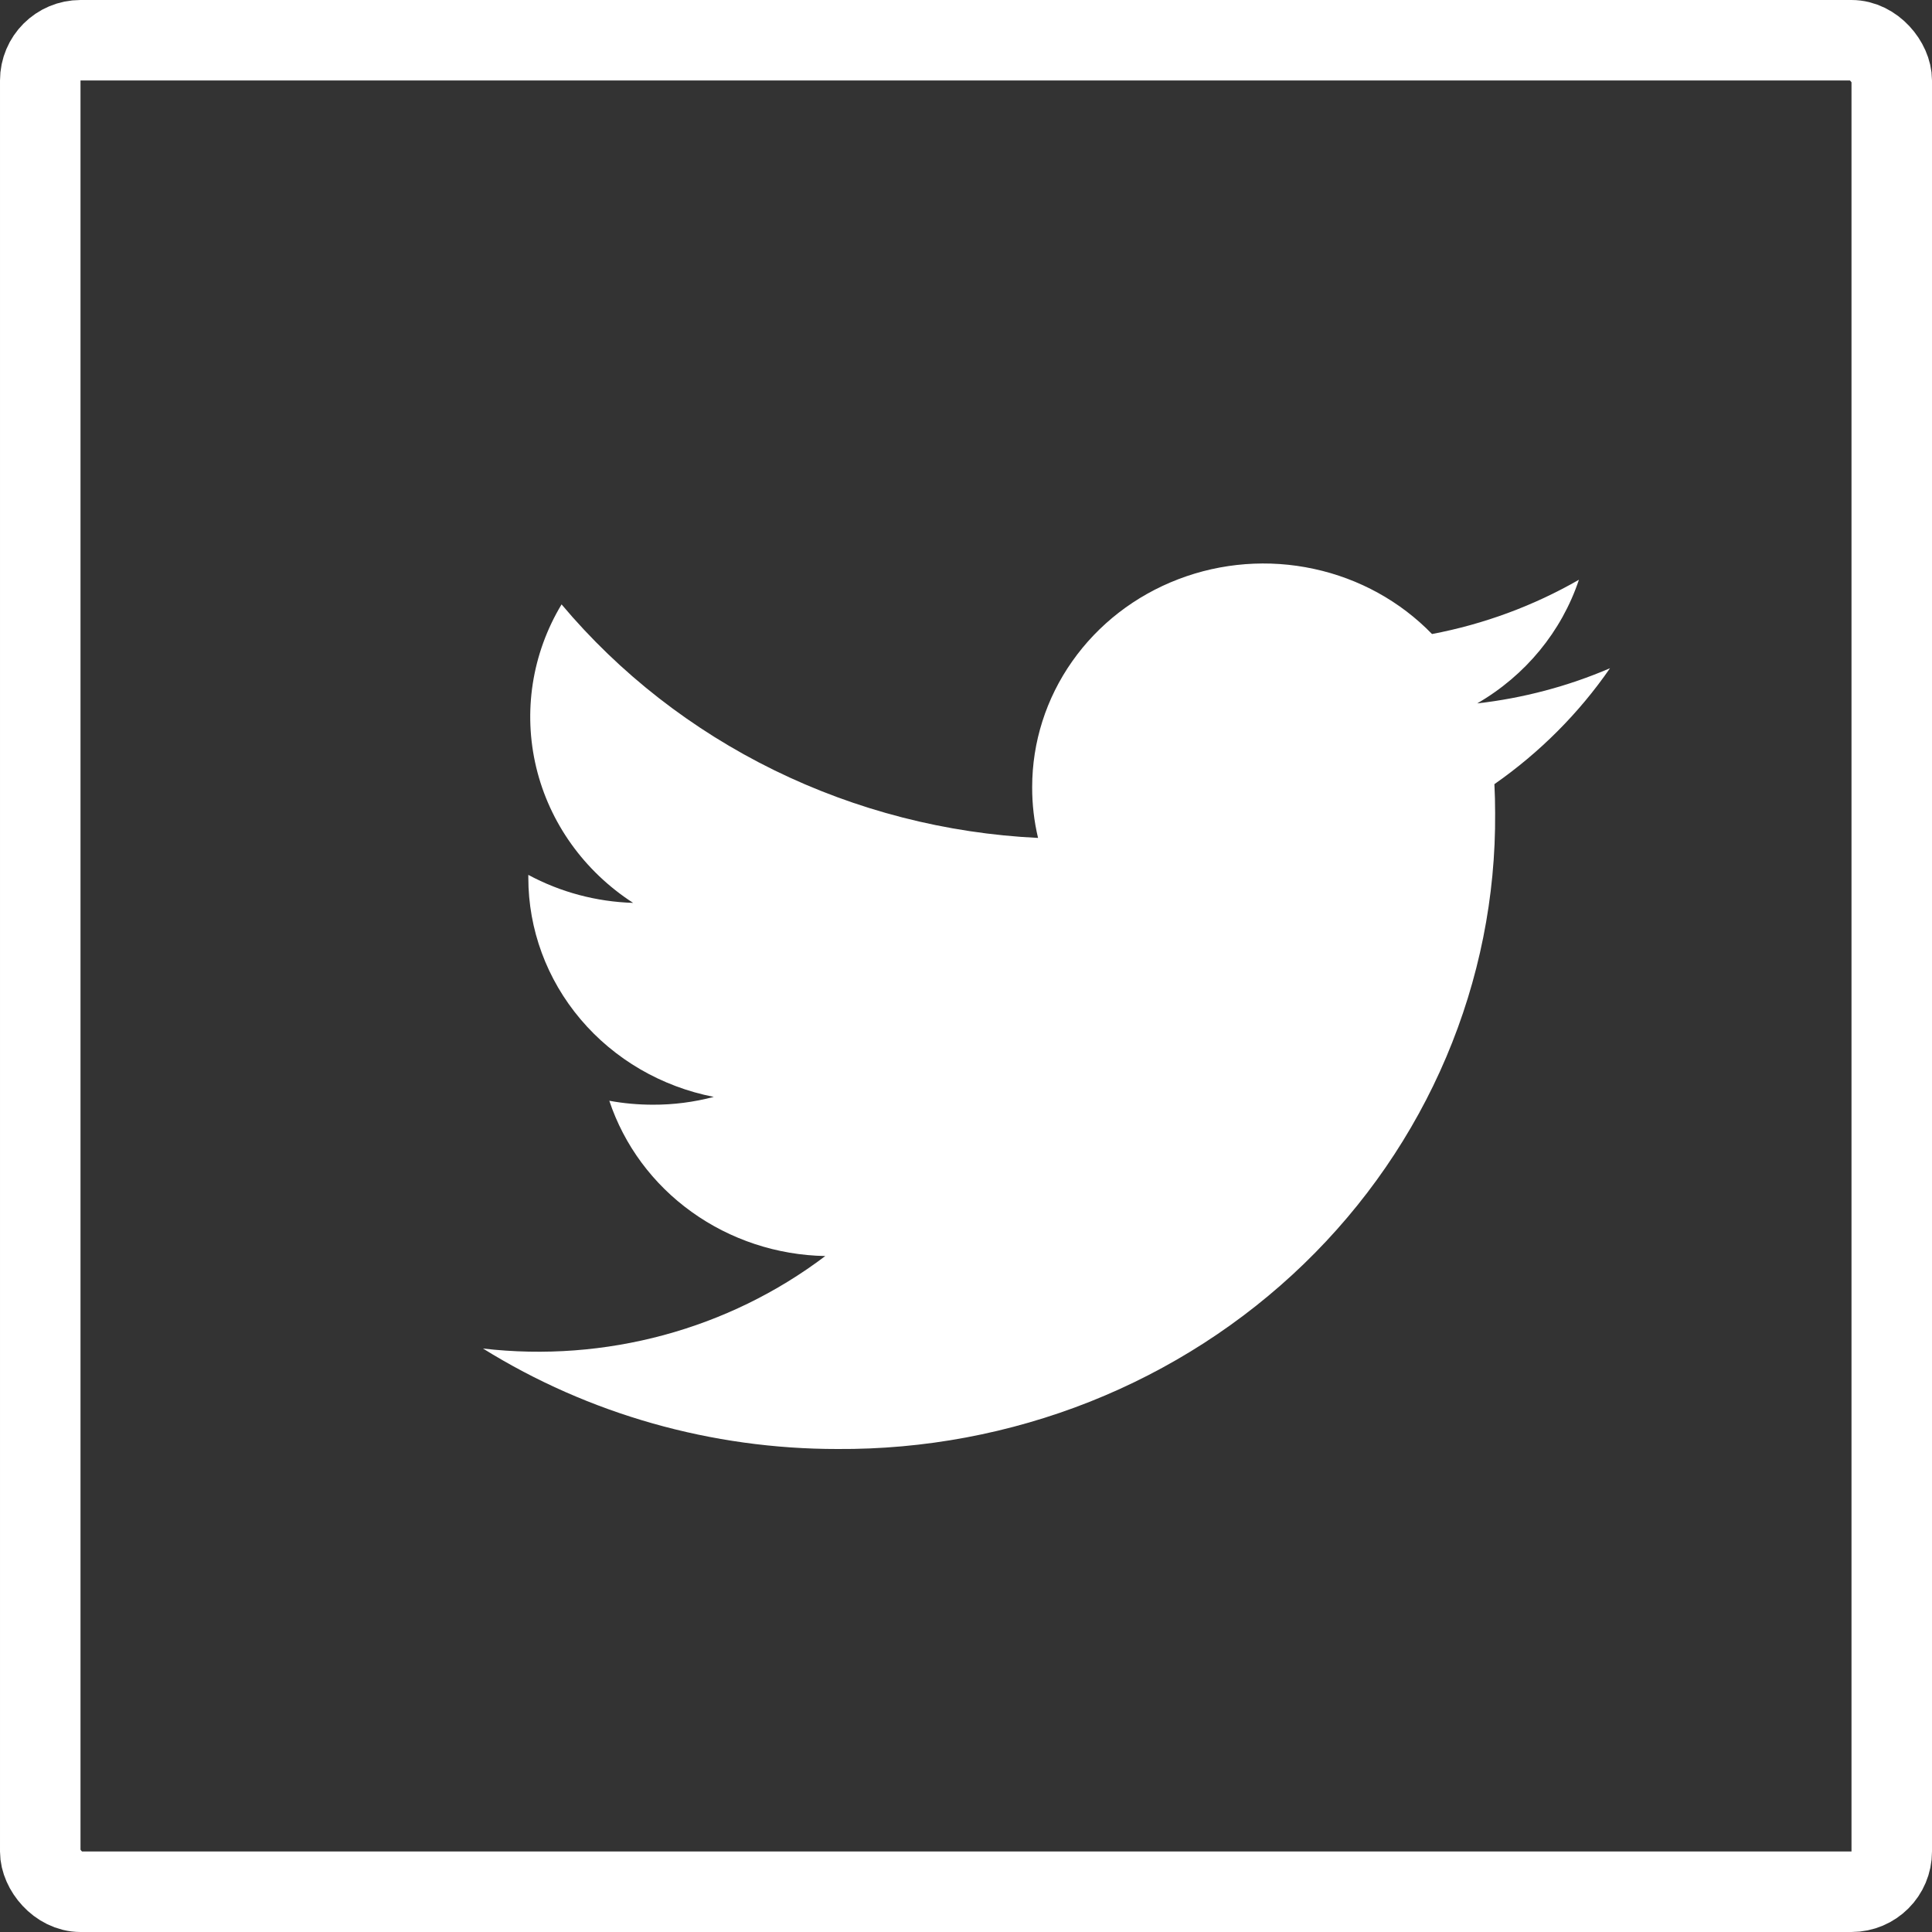 <svg width="24" height="24" viewBox="0 0 24 24" fill="none" xmlns="http://www.w3.org/2000/svg">
<rect x="0" y="0" width="24" height="24" fill="#333333" stroke="none"/>
<rect x="0.5" y="0.5" width="23" height="23" rx="0.5" stroke="white"/>
<path d="M20 8.301C19.476 8.526 18.92 8.673 18.35 8.738C18.95 8.391 19.399 7.845 19.614 7.202C19.05 7.526 18.433 7.754 17.789 7.876C17.395 7.47 16.884 7.188 16.322 7.067C15.76 6.945 15.173 6.99 14.638 7.195C14.102 7.4 13.643 7.755 13.319 8.216C12.995 8.676 12.822 9.22 12.822 9.777C12.821 9.99 12.846 10.202 12.895 10.409C11.753 10.354 10.636 10.067 9.616 9.567C8.597 9.067 7.697 8.366 6.976 7.508C6.608 8.119 6.496 8.843 6.661 9.532C6.826 10.221 7.257 10.823 7.865 11.216C7.408 11.202 6.962 11.083 6.563 10.868V10.903C6.563 11.545 6.792 12.166 7.212 12.662C7.632 13.159 8.217 13.499 8.867 13.626C8.621 13.691 8.366 13.724 8.111 13.723C7.929 13.723 7.748 13.707 7.569 13.674C7.753 14.226 8.11 14.709 8.591 15.054C9.072 15.4 9.653 15.592 10.252 15.603C9.047 16.515 7.519 16.928 6 16.752C7.313 17.568 8.842 18.001 10.403 18C11.478 18.007 12.544 17.807 13.538 17.413C14.533 17.018 15.437 16.436 16.197 15.701C16.957 14.966 17.558 14.093 17.966 13.131C18.374 12.169 18.581 11.139 18.573 10.099C18.573 9.979 18.57 9.859 18.564 9.741C19.128 9.347 19.614 8.86 20 8.301Z" fill="white"/>
</svg>
